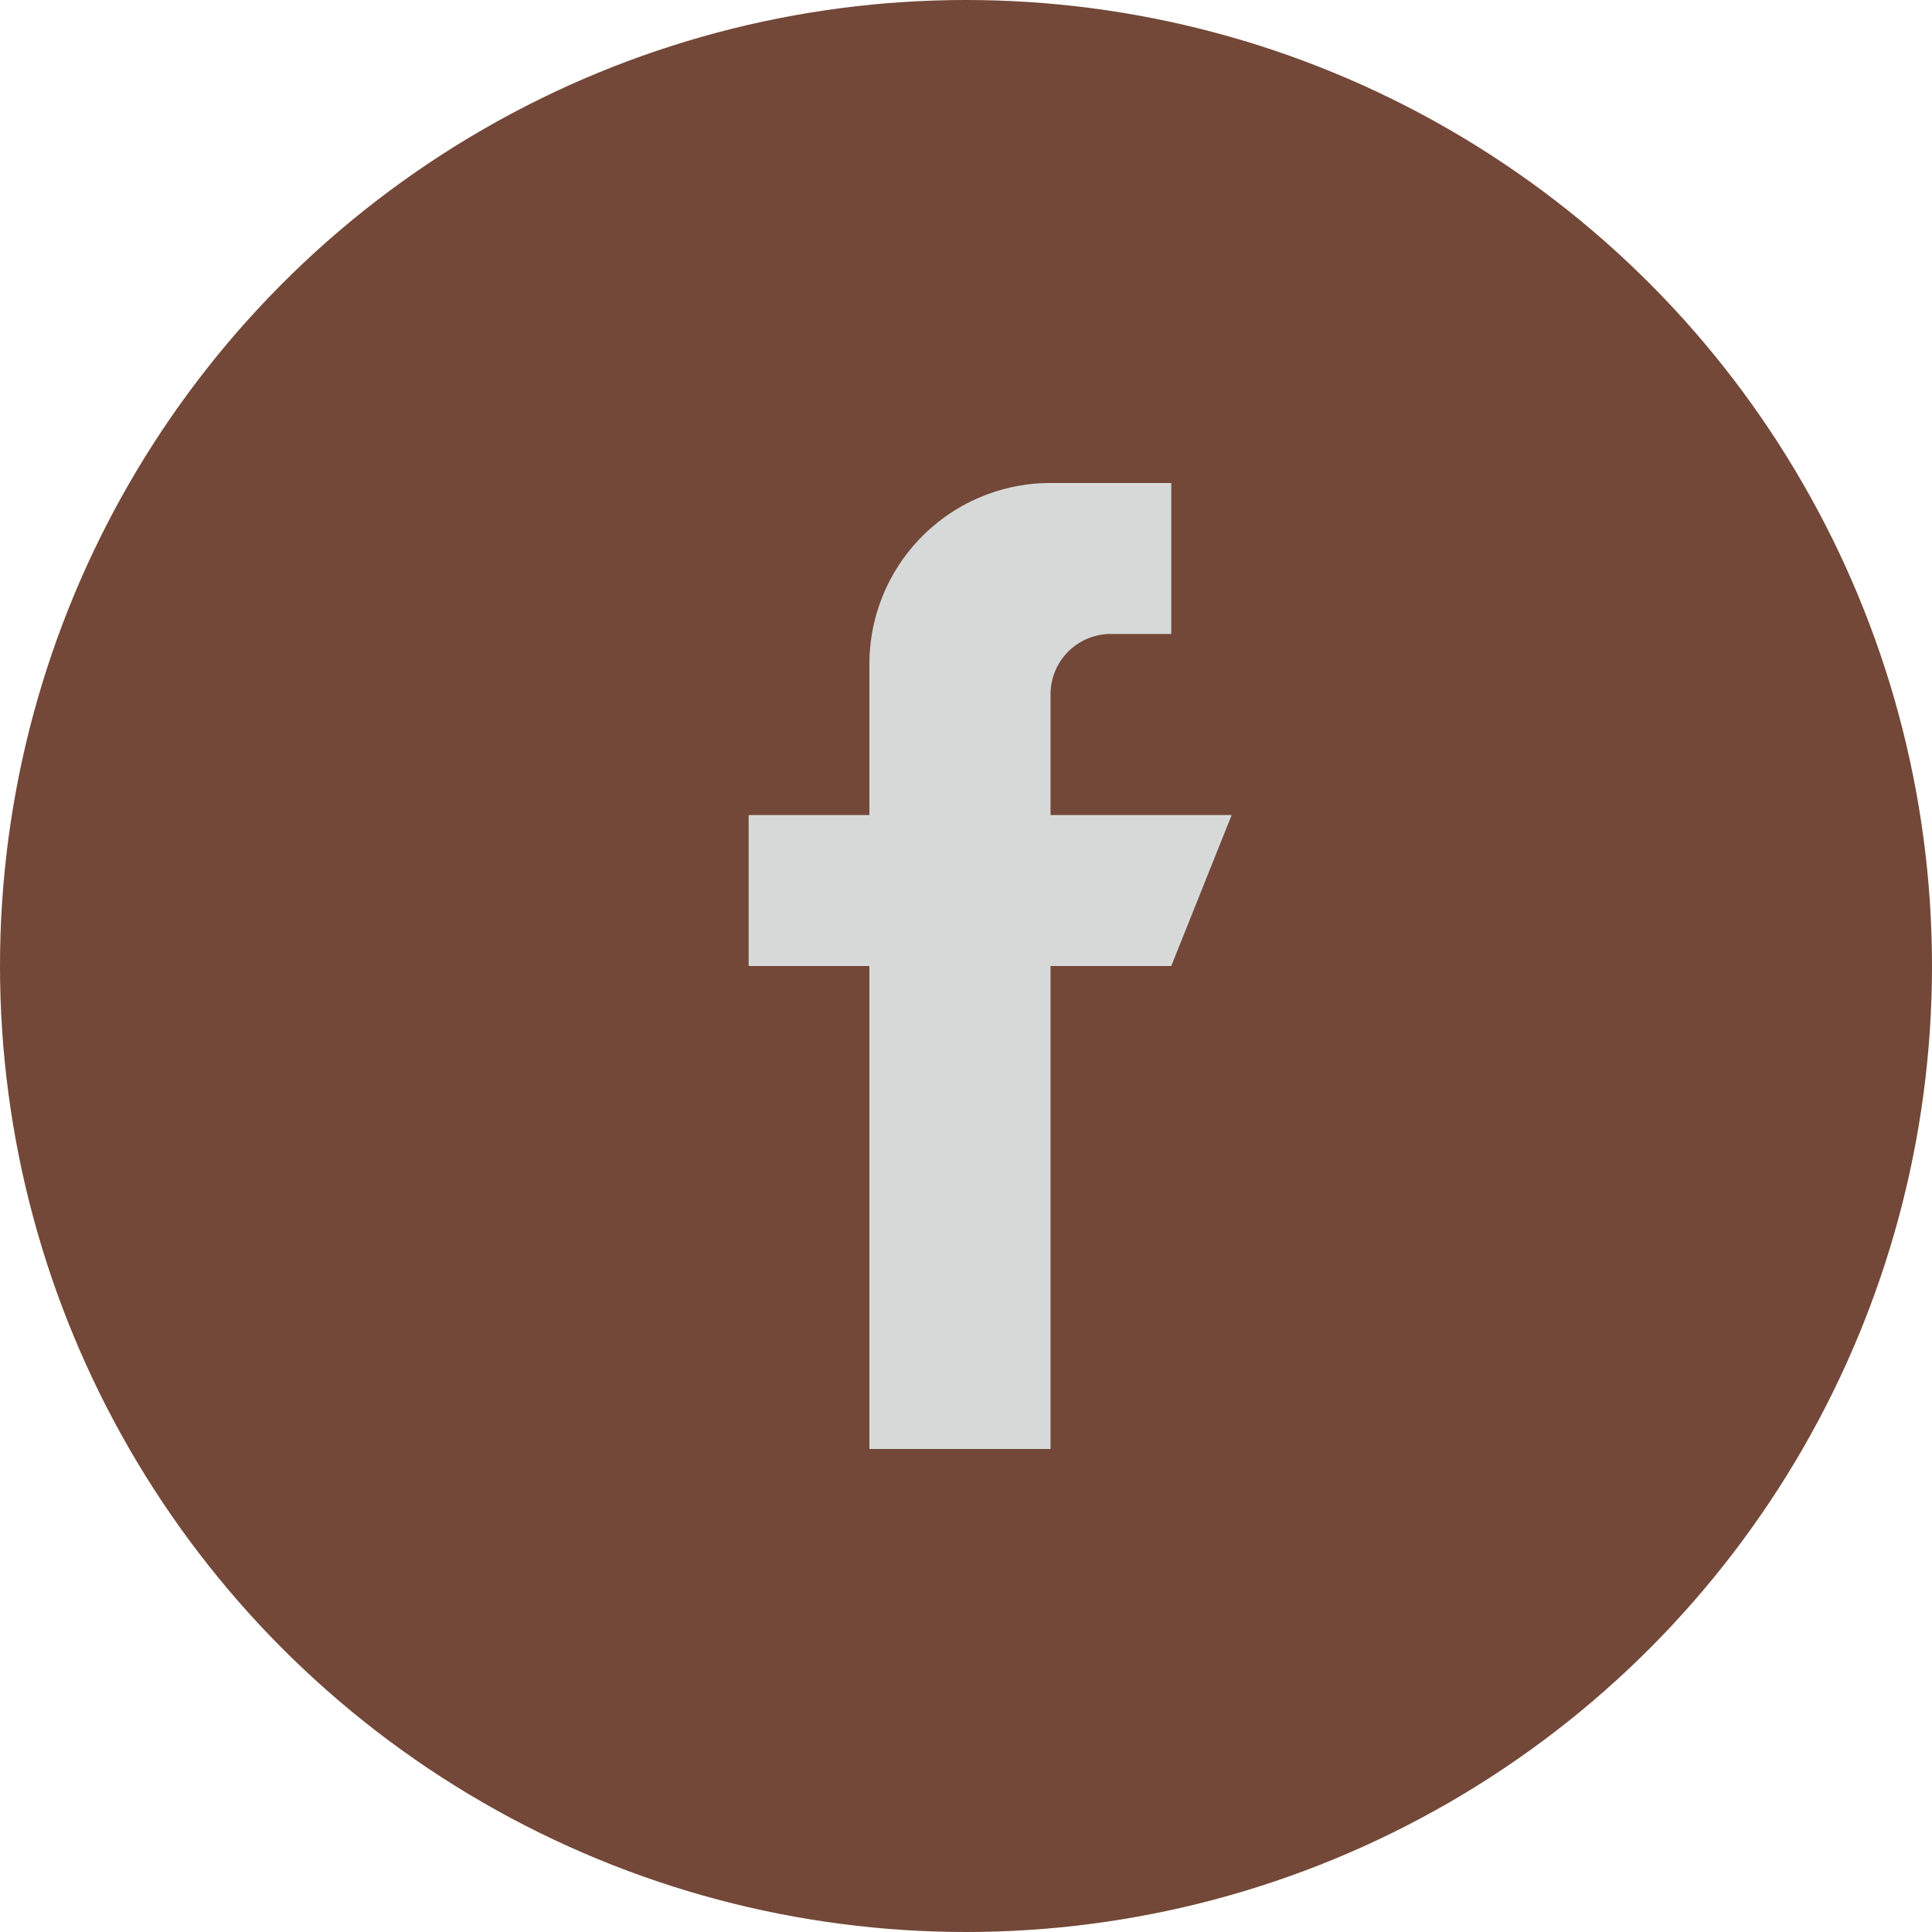 <svg xmlns="http://www.w3.org/2000/svg" width="80" height="80" viewBox="0 0 80 80">
  <g id="fb" transform="translate(-197 -888)">
    <circle id="Ellipse_8" data-name="Ellipse 8" cx="40" cy="40" r="40" transform="translate(197 888)" fill="#734838"/>
    <path id="fb-2" data-name="fb" d="M24,13.75H16.5v-5A2.5,2.5,0,0,1,19,6.25h2.5V0h-5A7.5,7.5,0,0,0,9,7.5v6.25H4V20H9V40h7.5V20h5Z" transform="translate(224 908)" fill="#d7d9d9" fill-rule="evenodd"/>
  </g>
</svg>
